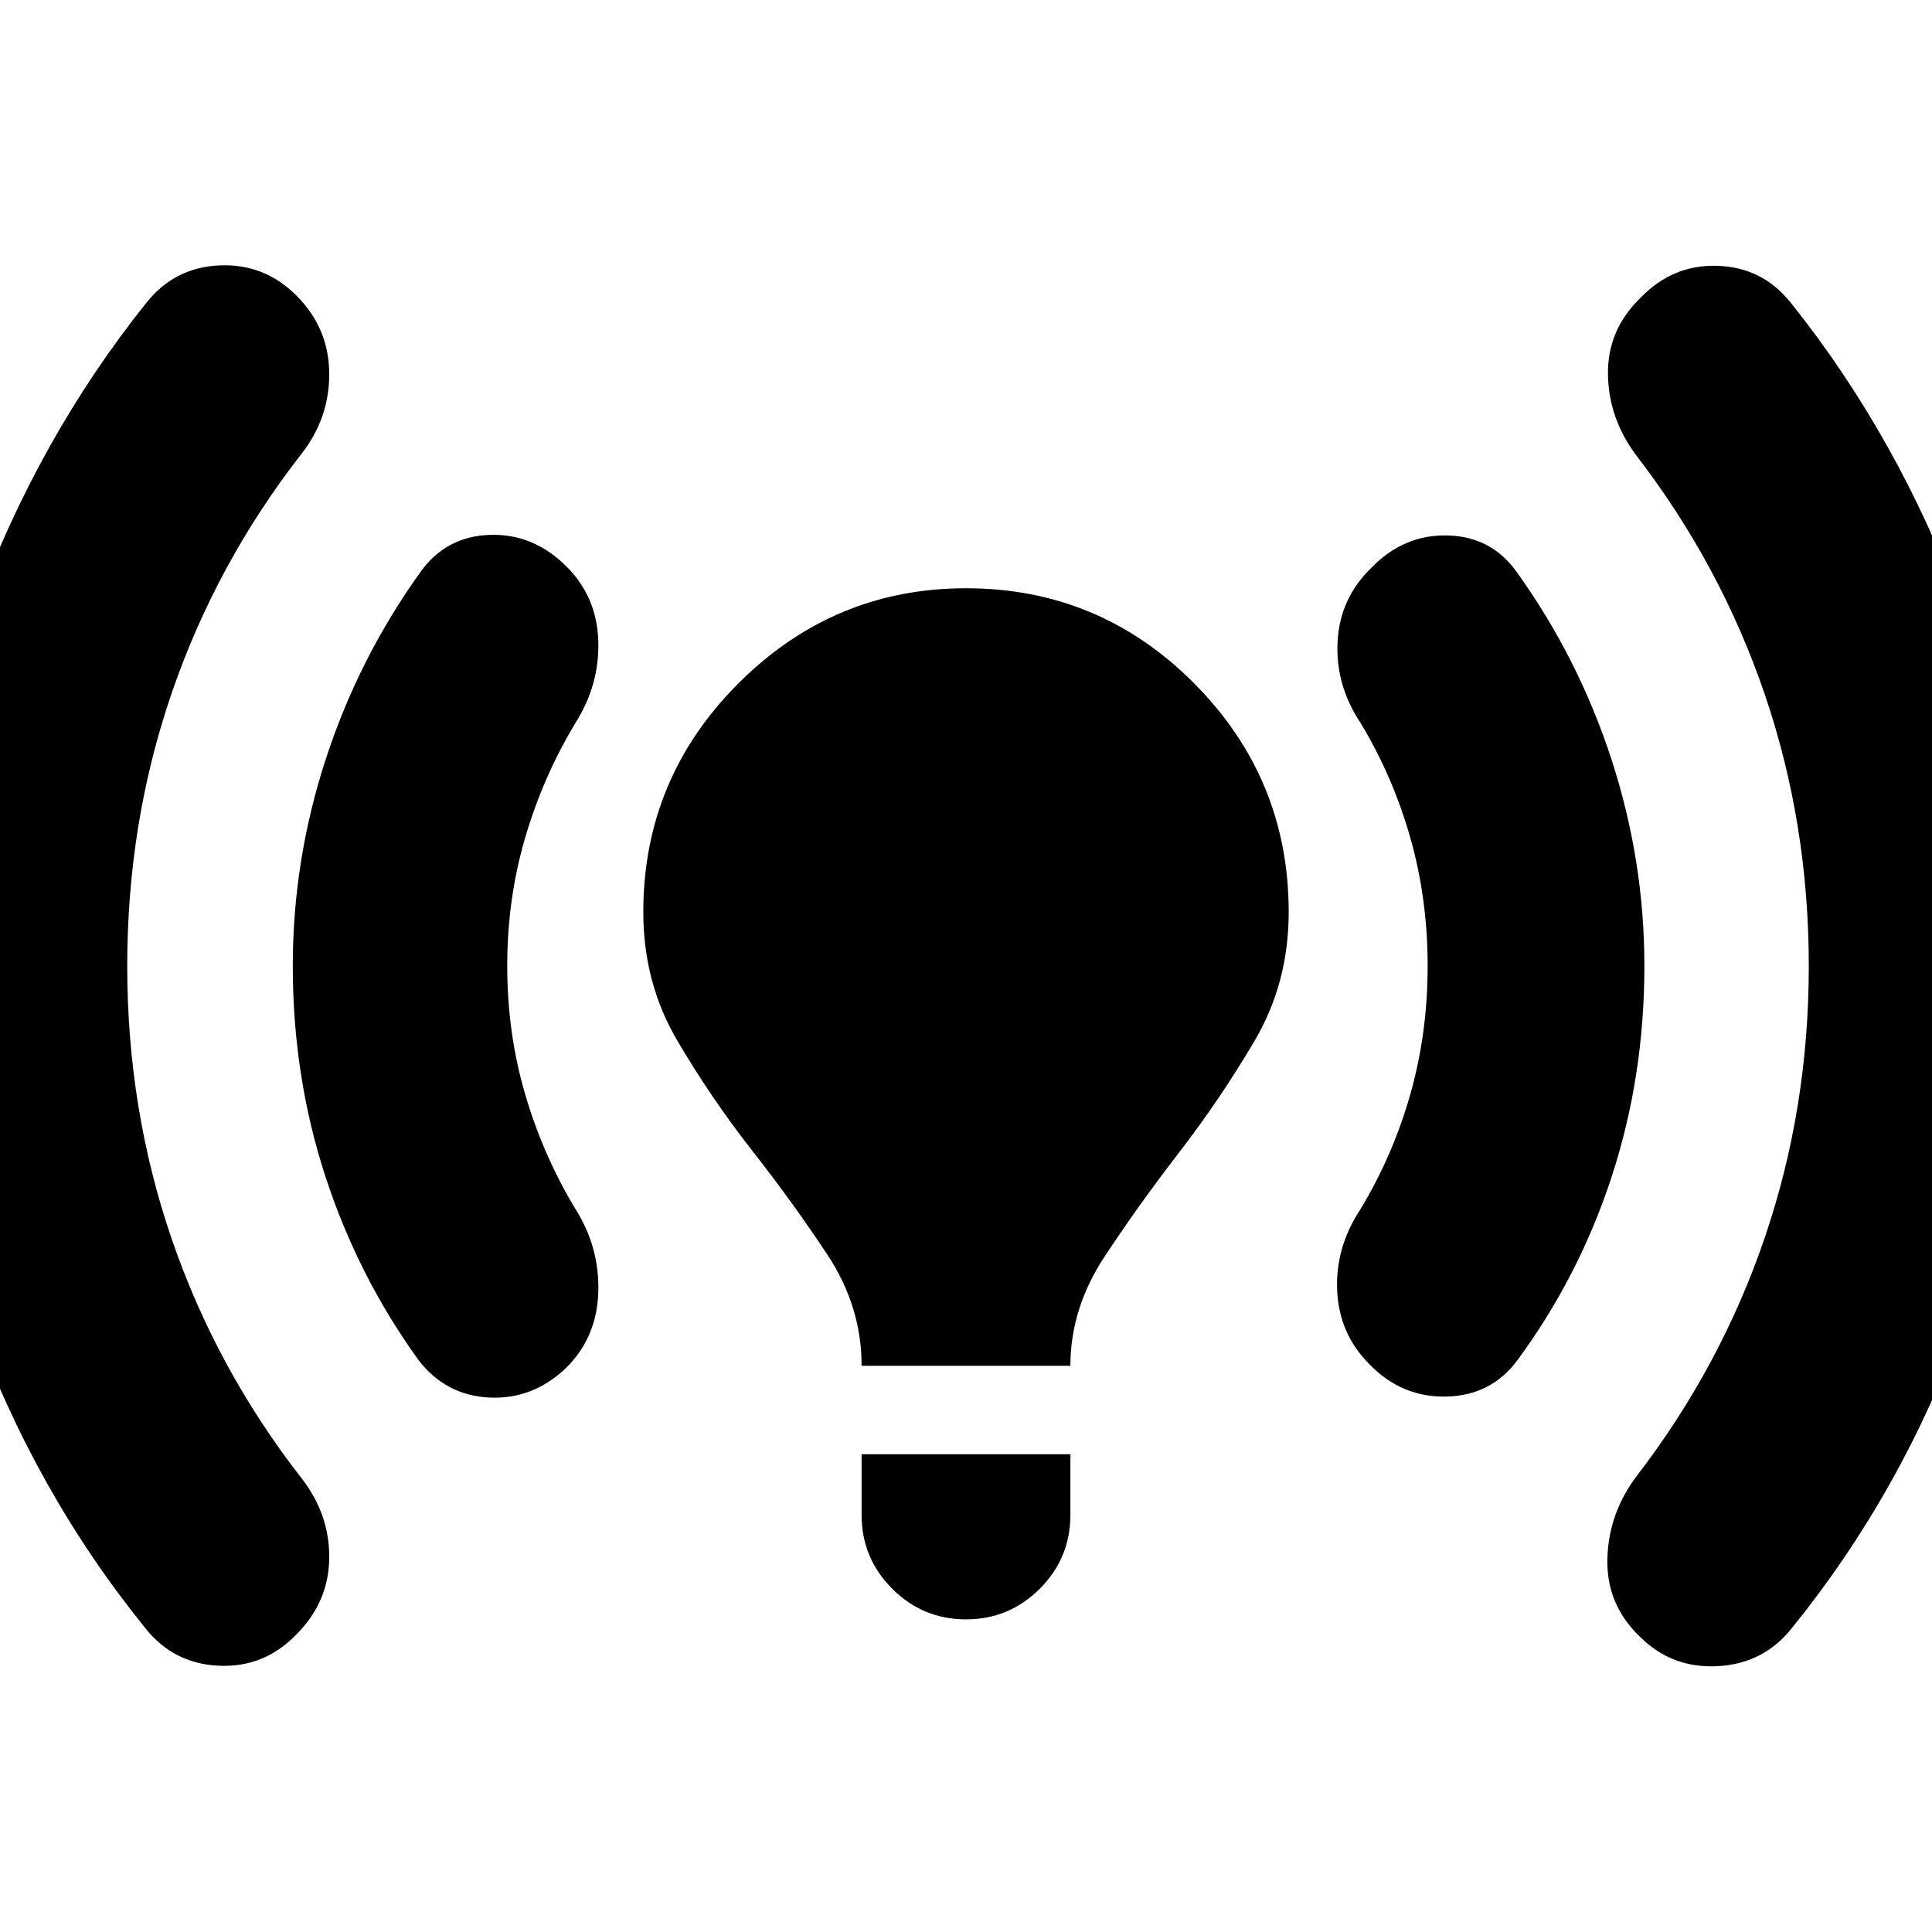 <svg xmlns="http://www.w3.org/2000/svg" height="24" viewBox="0 -960 960 960" width="24"><path d="M63.22-480q0 71.26 22.13 135.72 22.13 64.45 64.52 118.85 14 18 13.72 39.78-.29 21.78-16.29 37.78-16 16.57-38.5 15.57t-36.5-18.57Q17.17-219-13.09-302.89-43.35-386.78-43.35-480q0-93.22 31.2-177.83 31.19-84.61 84.89-151.74 14-17.56 36.28-18.56t38.28 15q16 16 16.29 38.28.28 22.28-13.72 40.28-42.39 54.4-64.52 118.85Q63.22-551.26 63.22-480Zm188.82 0q0 33.39 8.92 63.78 8.91 30.39 25.04 57.09 12 19 11.28 41.28-.72 22.29-15.72 37.29-16.56 16-38.28 15-21.72-1-35.28-18.57-30.13-41.7-46.33-91.37-16.19-49.67-16.19-104.5 0-52.52 16.41-102.85 16.41-50.32 47.11-93.02 12.56-17.57 34.28-18.35 21.72-.78 38.28 15.78 15 15 15.72 36.79.72 21.78-11.28 40.78-16.13 26.7-25.04 57.09-8.92 30.39-8.92 63.78Zm176.09 198.65q0-29.43-16.91-55.06-16.92-25.63-37.33-51.68-20.41-26.04-37.33-54.8-16.91-28.76-16.91-63.89 0-66.39 47.26-113.66Q414.17-667.7 480-667.7q66.39 0 113.37 47.26 46.98 47.27 46.98 113.66 0 35.13-16.91 63.89-16.92 28.76-37.33 55.24-20.41 26.48-37.33 52.17-16.91 25.7-16.91 54.13H428.13Zm0 74.13v-30.17h103.74v30.17q0 21.44-15.22 36.66-15.22 15.21-36.65 15.21t-36.65-15.21q-15.22-15.22-15.22-36.66ZM709.39-480q0-33.39-8.63-63.78T676-600.87q-12.56-19-11.35-40.5 1.22-21.5 16.79-36.5 16-16.57 37.78-16.07t34.35 18.07q30.69 42.7 47.1 93.02 16.42 50.33 16.42 102.85 0 54.83-16.2 104.5-16.19 49.67-46.89 91.37-13 17.57-35.28 18.07t-38.28-16.07q-15-15-16-36.5t11.56-40.5q16.13-26.7 24.76-57.09 8.63-30.39 8.63-63.78Zm189.39 0q0-70.7-21.84-134.87-21.85-64.17-63.68-118.57-14-18.56-14.28-40.63-.28-22.06 16.28-38.06 16-16.57 38.28-15.78 22.29.78 36.29 18.34 53.69 67.13 84.89 151.74 31.19 84.61 31.19 177.83 0 93.22-30.26 177.11-30.26 83.89-85.39 152.02-14 17.57-36.78 18.78-22.78 1.22-38.78-14.78-16.57-16-16-38.56.56-22.57 14.56-41.13 41.83-54.4 63.68-118.57Q898.78-409.3 898.78-480Z"/></svg>